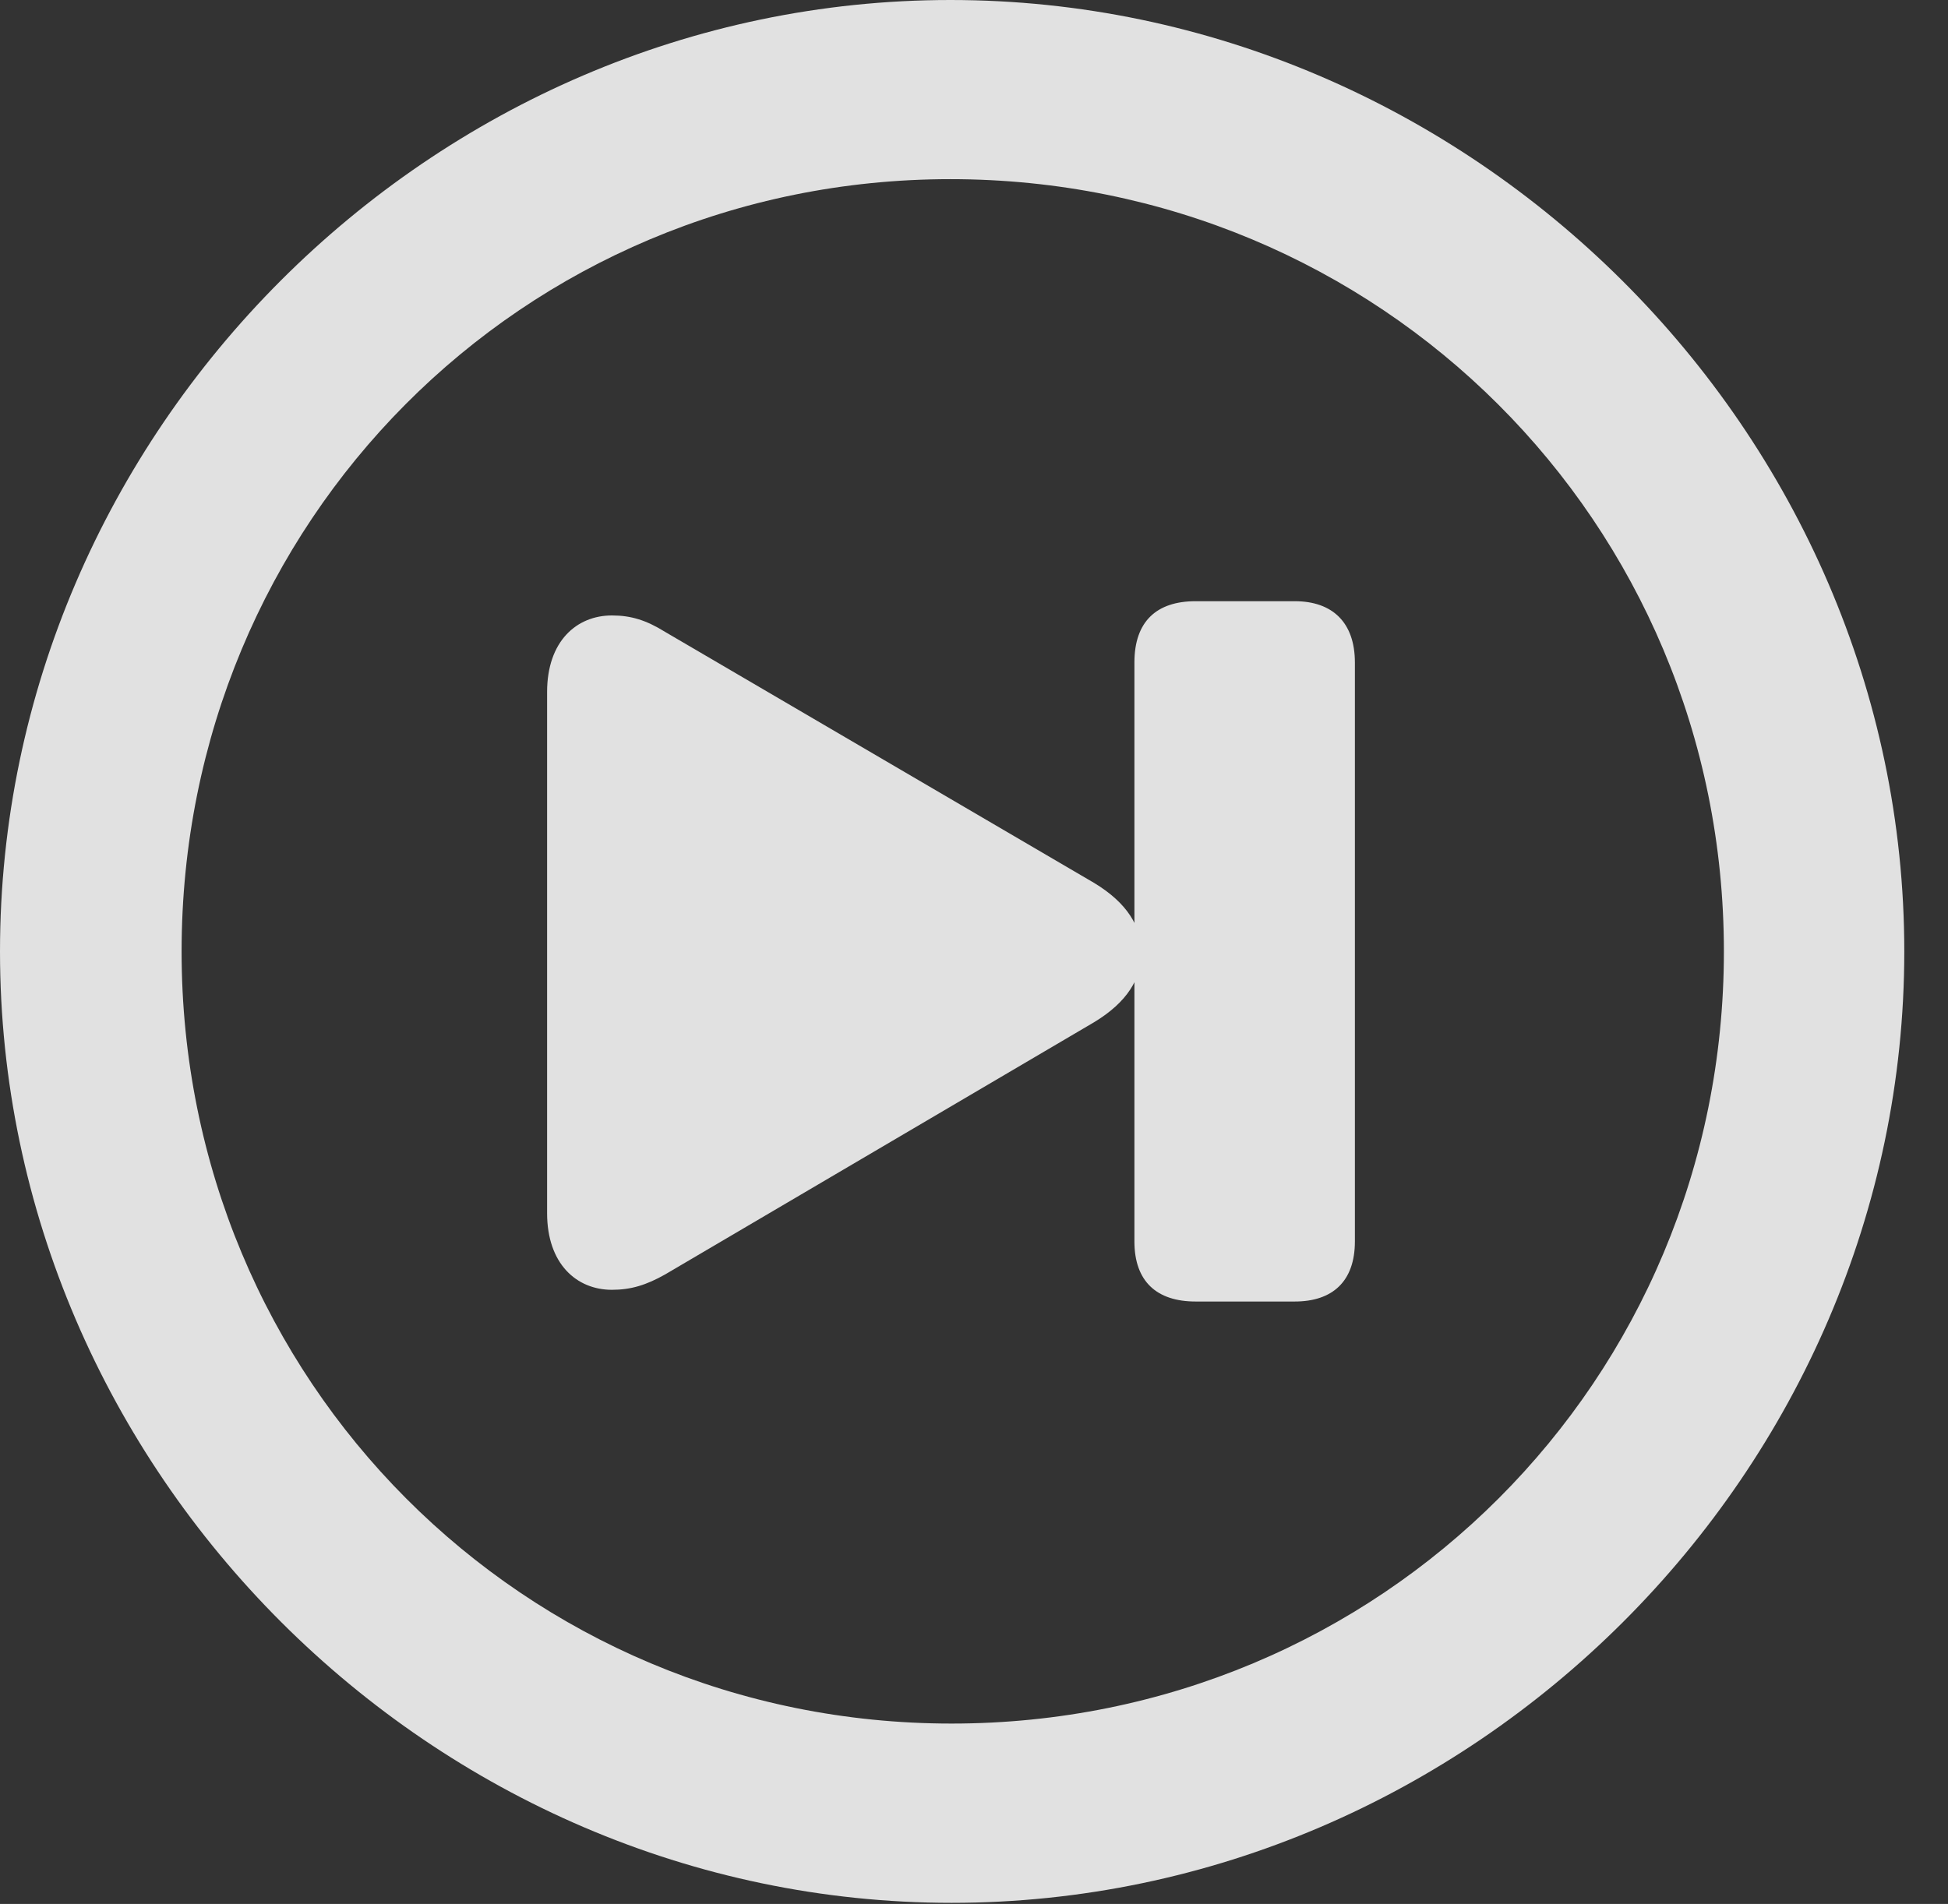 <?xml version="1.0" encoding="UTF-8"?>
<!--Generator: Apple Native CoreSVG 232.5-->
<!DOCTYPE svg
PUBLIC "-//W3C//DTD SVG 1.1//EN"
       "http://www.w3.org/Graphics/SVG/1.1/DTD/svg11.dtd">
<svg version="1.1" xmlns="http://www.w3.org/2000/svg" xmlns:xlink="http://www.w3.org/1999/xlink" width="16.133" height="15.771">
 <rect width="100%" height="100%" fill="#333333" stroke="none"/>
 <g>
  <rect height="15.771" opacity="0" width="16.133" x="0" y="0"/>
  <path d="M7.881 15.762C12.188 15.762 15.771 12.188 15.771 7.881C15.771 3.574 12.178 0 7.871 0C3.574 0 0 3.574 0 7.881C0 12.188 3.584 15.762 7.881 15.762ZM7.881 14.277C4.336 14.277 1.504 11.435 1.504 7.881C1.504 4.326 4.326 1.484 7.871 1.484C11.426 1.484 14.277 4.326 14.277 7.881C14.277 11.435 11.435 14.277 7.881 14.277Z" fill="#ffffff" fill-opacity="0.85"/>
  <path d="M5.068 10.684C5.225 10.684 5.352 10.645 5.508 10.557L9.062 8.467C9.336 8.301 9.453 8.105 9.453 7.891C9.453 7.676 9.336 7.48 9.062 7.314L5.508 5.234C5.352 5.137 5.225 5.098 5.068 5.098C4.775 5.098 4.531 5.312 4.531 5.732L4.531 10.049C4.531 10.469 4.775 10.684 5.068 10.684ZM10.723 10.781C11.035 10.781 11.221 10.615 11.221 10.283L11.221 5.488C11.221 5.156 11.035 4.98 10.723 4.98L9.902 4.98C9.58 4.98 9.395 5.146 9.395 5.488L9.395 10.283C9.395 10.615 9.58 10.781 9.902 10.781Z" fill="#ffffff" fill-opacity="0.85"/>
 </g>
</svg>
